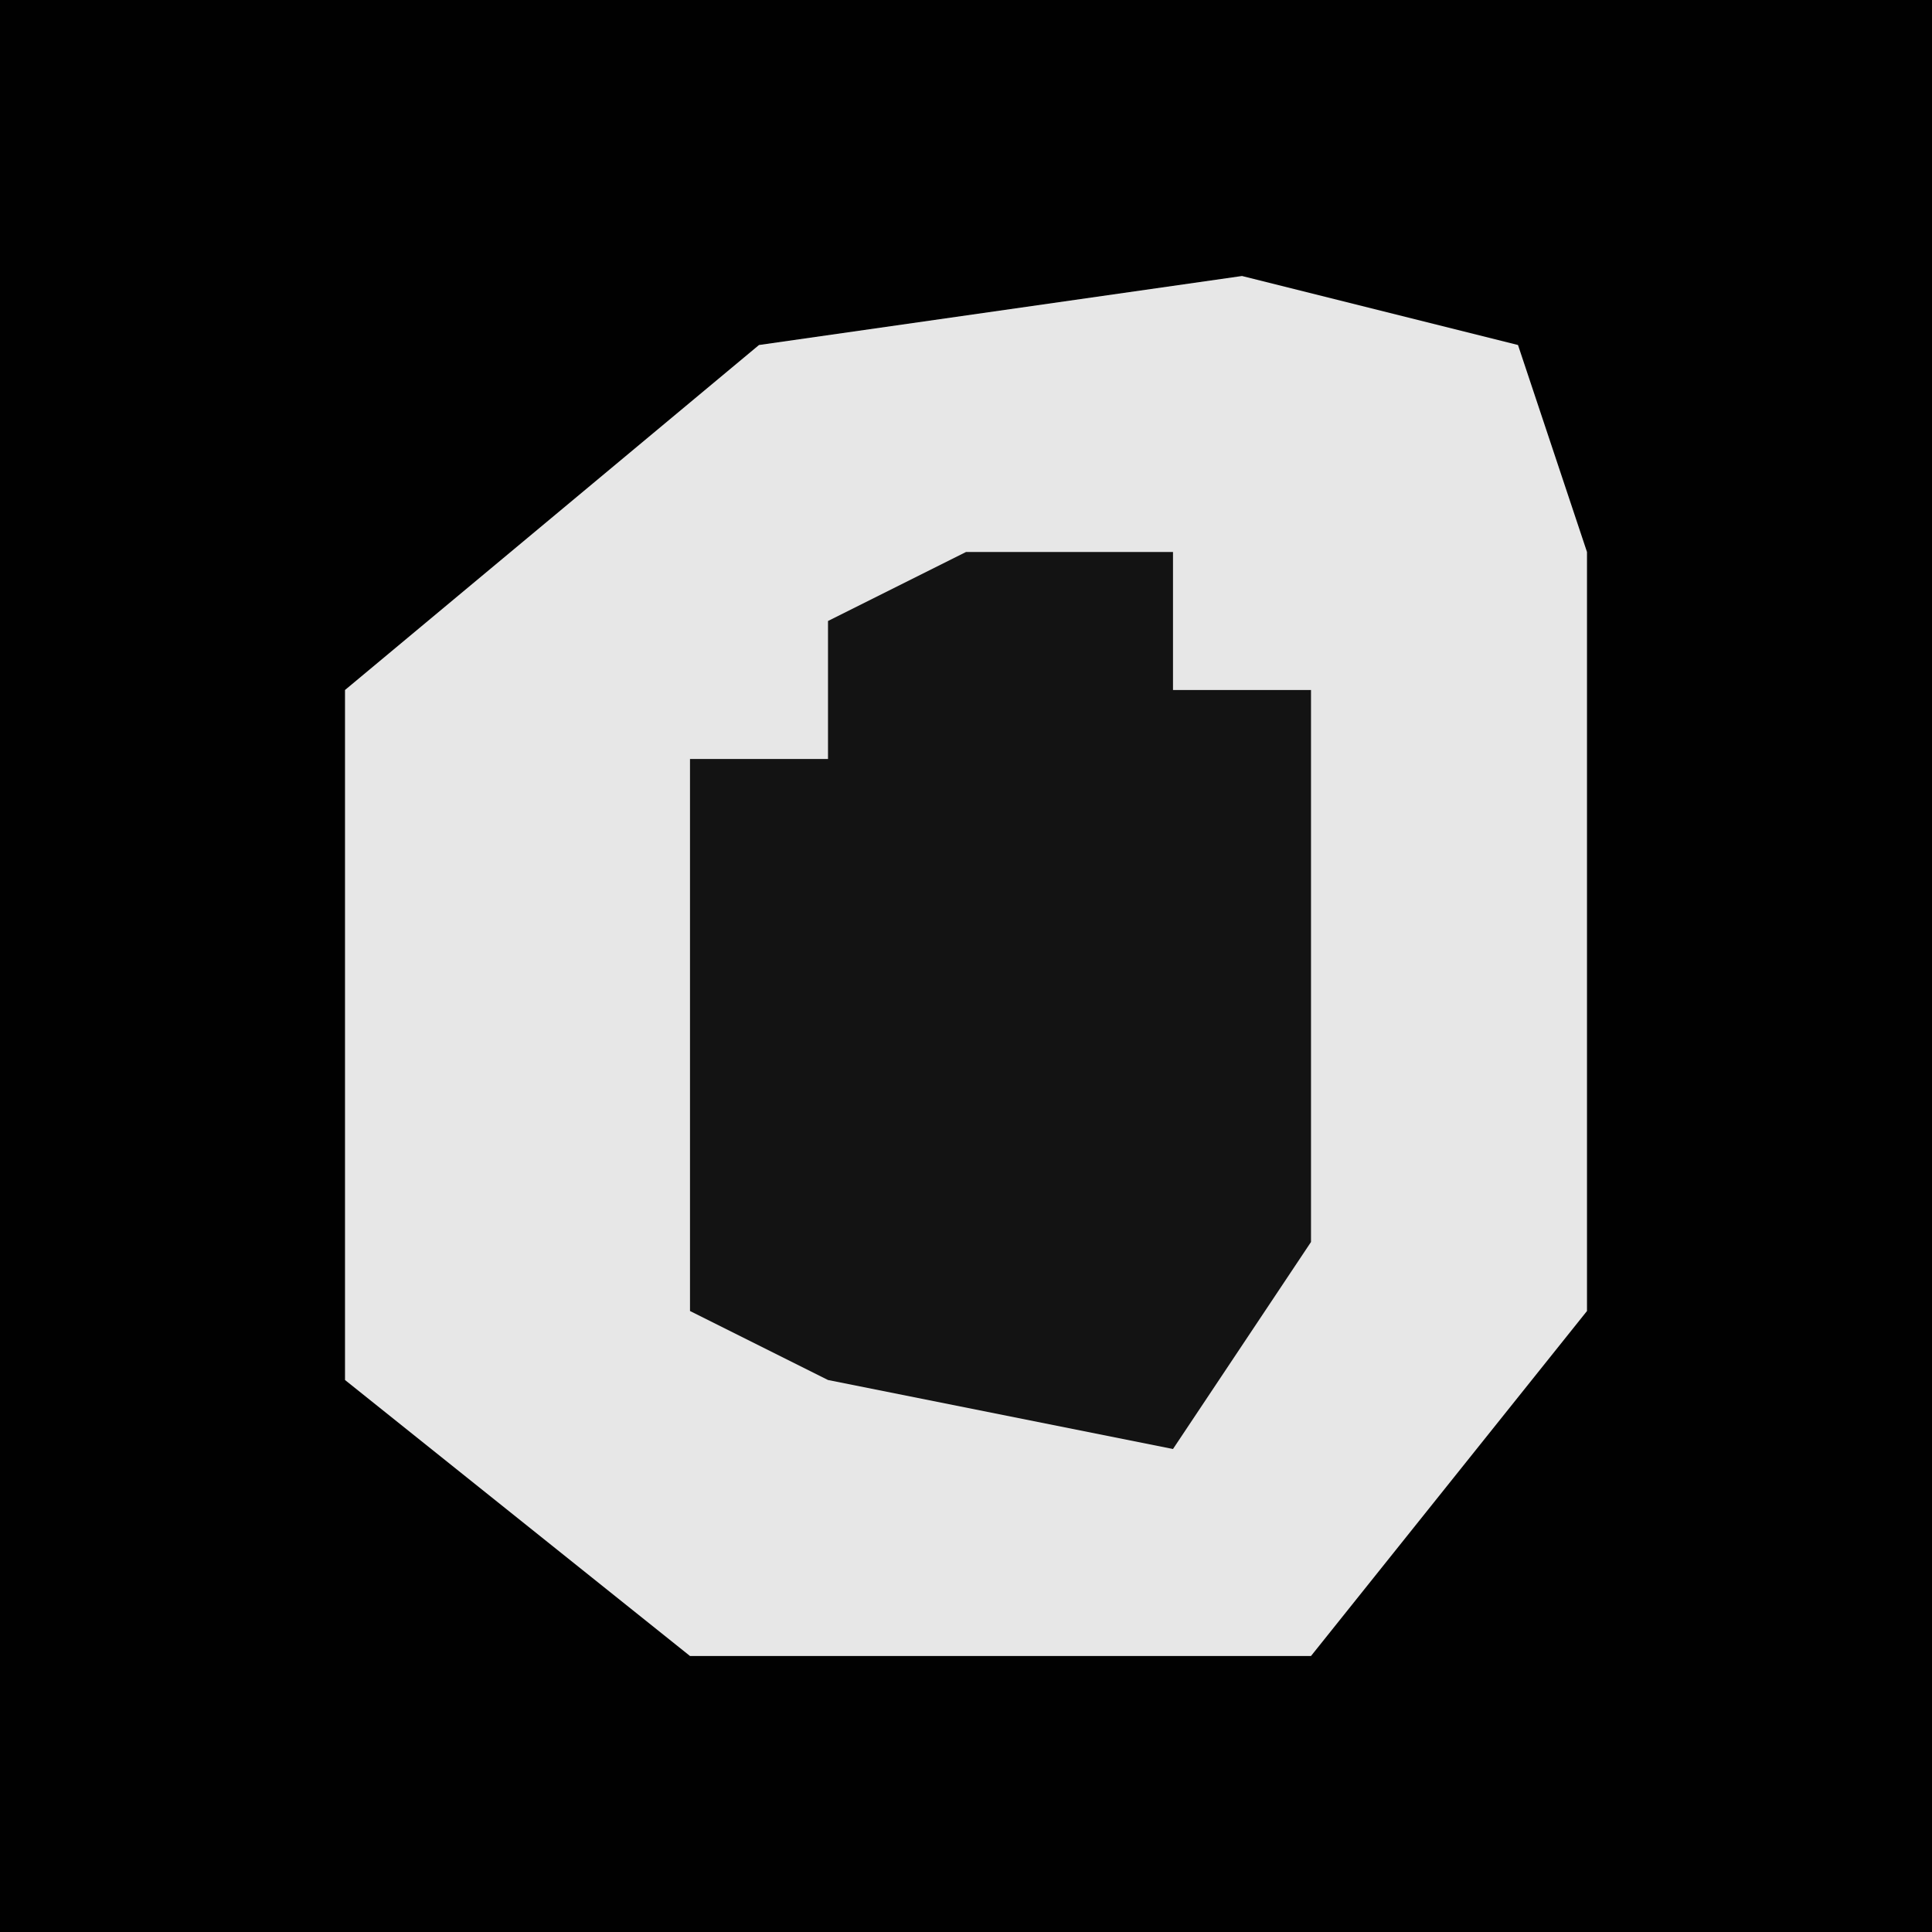 <?xml version="1.0" encoding="UTF-8"?>
<svg version="1.1" xmlns="http://www.w3.org/2000/svg" width="28" height="28">
<path d="M0,0 L28,0 L28,28 L0,28 Z " fill="#010101" transform="translate(0,0)"/>
<path d="M0,0 L4,1 L5,4 L5,15 L1,20 L-8,20 L-13,16 L-13,6 L-7,1 Z " fill="#E7E7E7" transform="translate(18,4)"/>
<path d="M0,0 L3,0 L3,2 L5,2 L5,10 L3,13 L-2,12 L-4,11 L-4,3 L-2,3 L-2,1 Z " fill="#131313" transform="translate(14,8)"/>
</svg>

